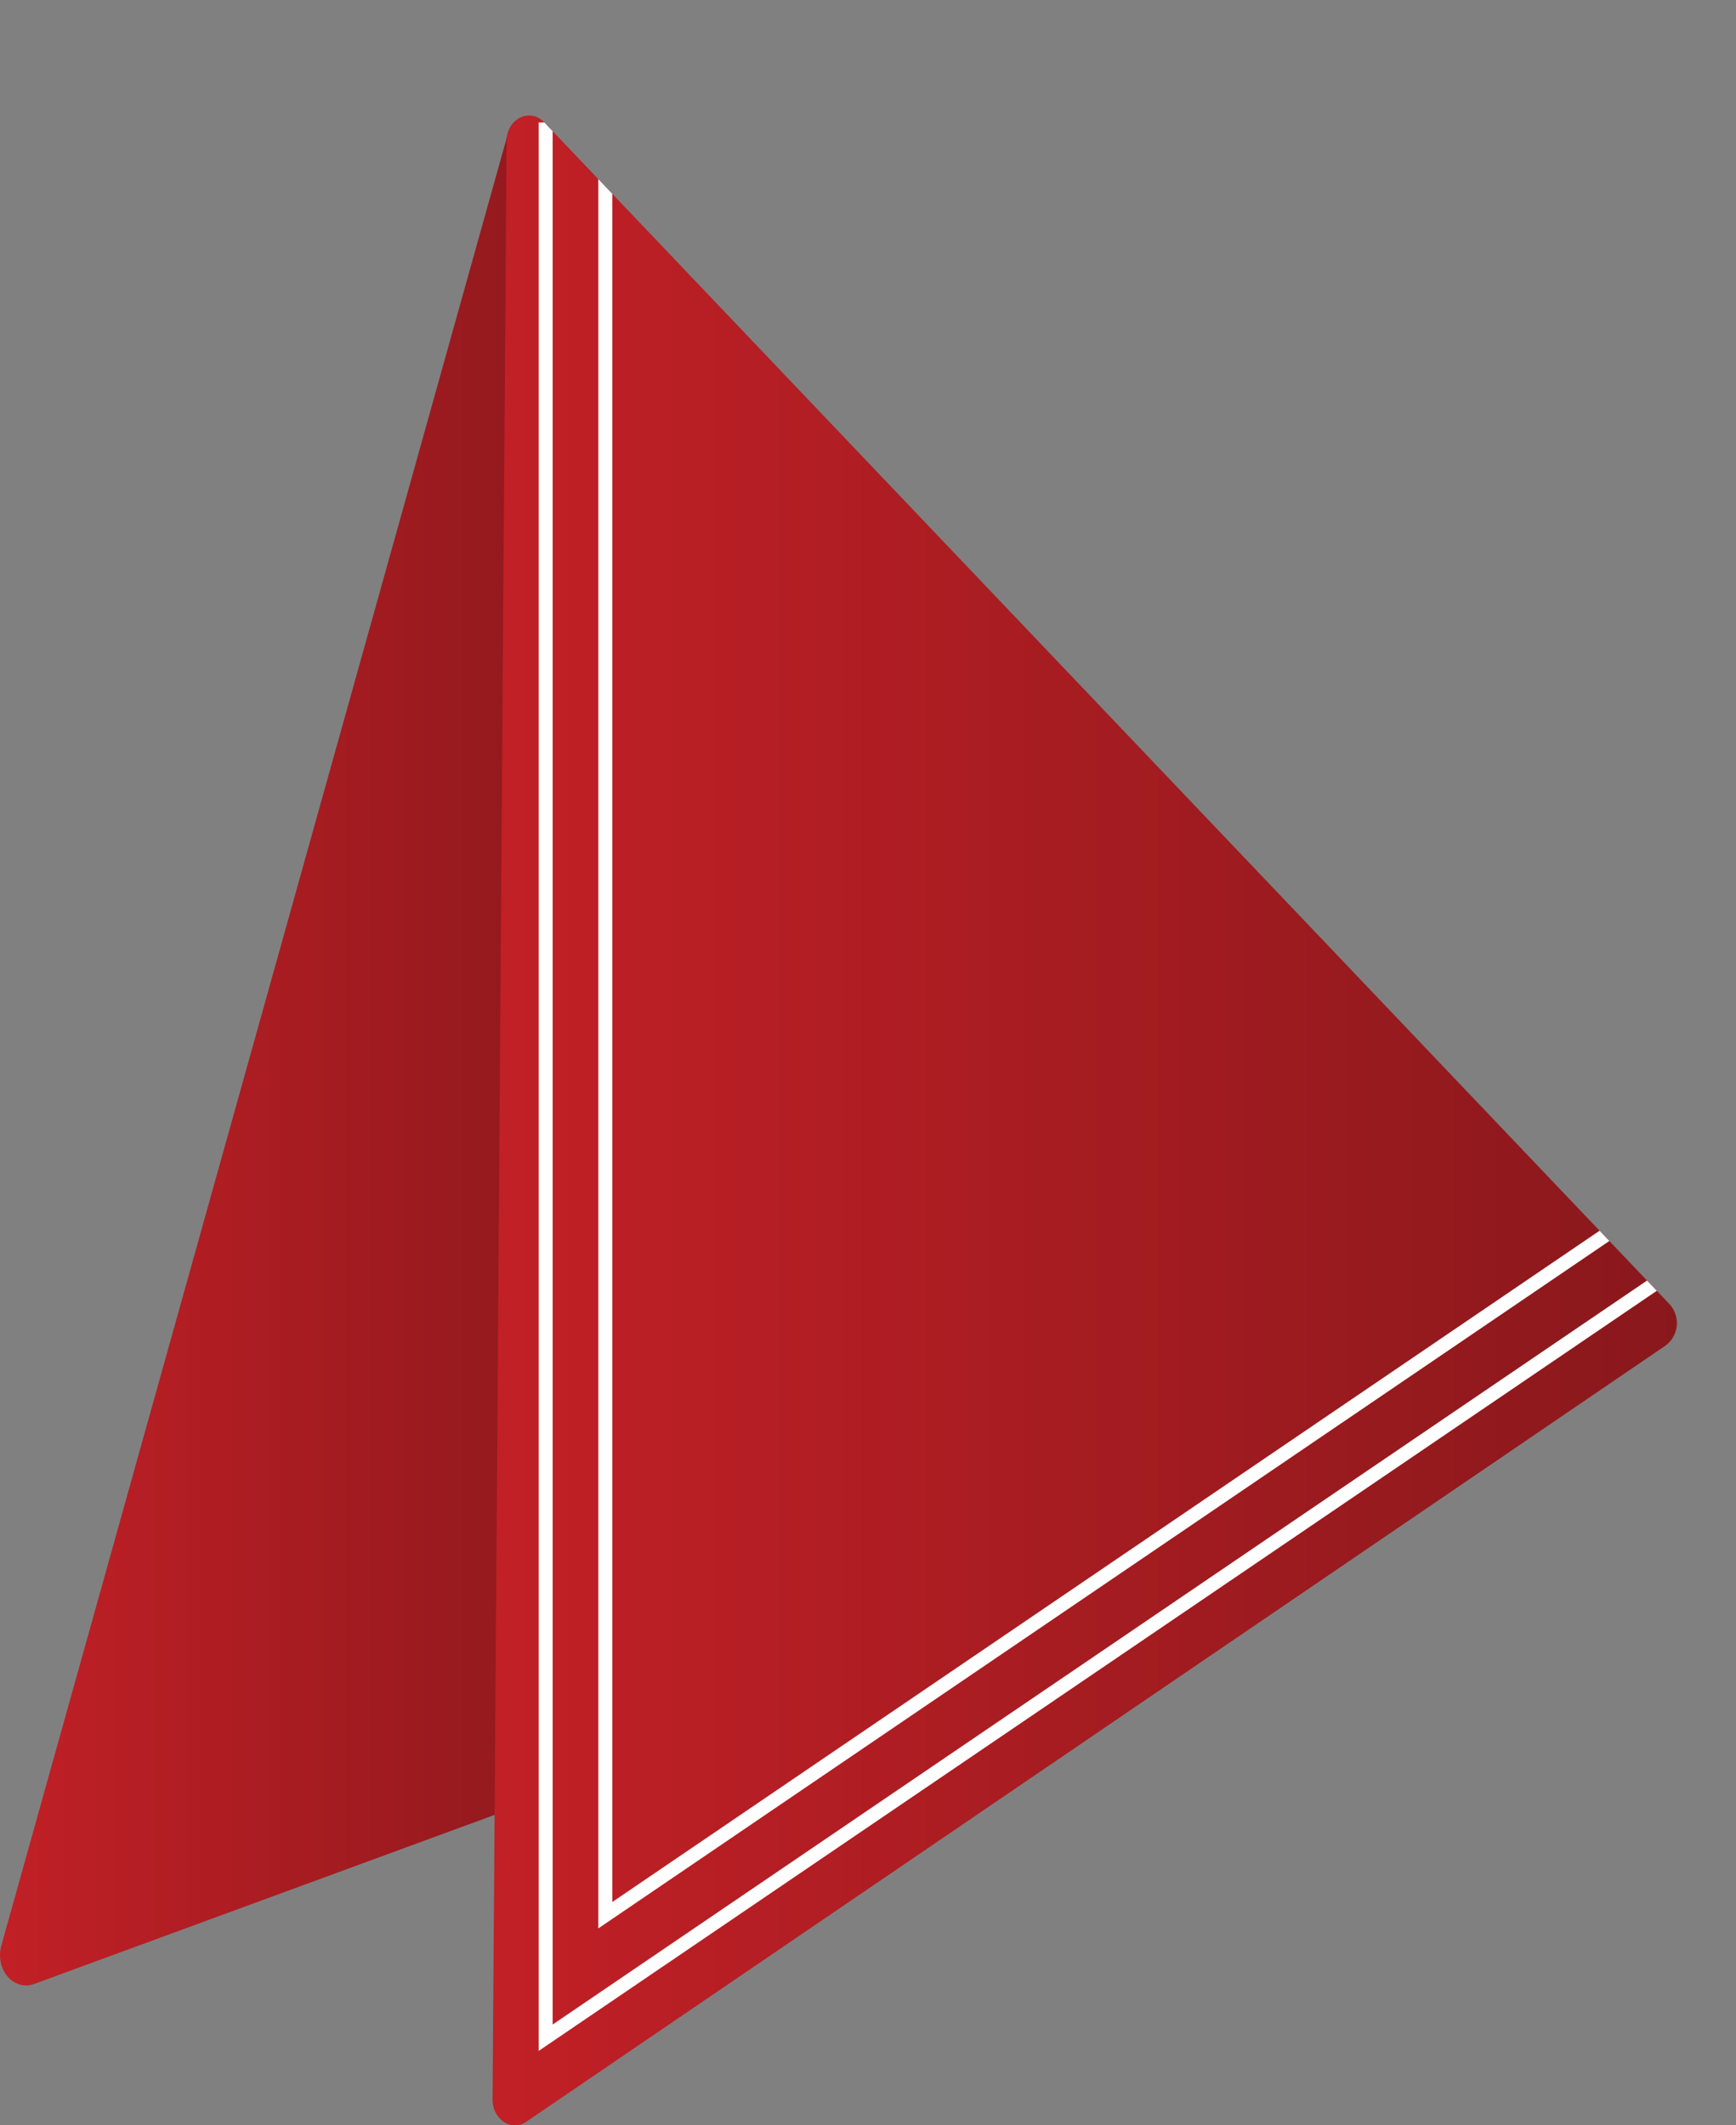 <svg xmlns="http://www.w3.org/2000/svg" xmlns:xlink="http://www.w3.org/1999/xlink" viewBox="0 0 124.27 152.13"><rect x="0" y="0" width="124.27" height="152.13" fill="#808080" stroke="none"/><defs><style>.cls-1,.cls-5{fill:none;}.cls-2{fill:url(#linear-gradient);}.cls-3{fill:url(#linear-gradient-2);}.cls-4{clip-path:url(#clip-path);}.cls-5{stroke:#fff;stroke-miterlimit:10;}</style><linearGradient id="linear-gradient" x1="100.09" y1="75.33" x2="0" y2="75.33" gradientUnits="userSpaceOnUse"><stop offset="0" stop-color="#89181c"/><stop offset="0.56" stop-color="#8b181c"/><stop offset="1" stop-color="#c12026"/></linearGradient><linearGradient id="linear-gradient-2" x1="120" y1="80.2" x2="35.26" y2="80.2" gradientUnits="userSpaceOnUse"><stop offset="0" stop-color="#89181c"/><stop offset="1" stop-color="#c12026"/></linearGradient><clipPath id="clip-path"><path class="cls-1" d="M35.26,150.26l1-140.15c0-1.6,1.66-2.43,2.69-1.36l80.53,84.57a2,2,0,0,1-.26,3L37.68,151.87C36.61,152.61,35.25,151.7,35.26,150.26Z"/></clipPath></defs><title>Asset 12</title><g id="Layer_2" data-name="Layer 2"><g id="Layer_1-2" data-name="Layer 1"><path class="cls-2" d="M.1,139.25,36.22,10.06a1.81,1.81,0,0,1,3.33-.63l60.16,93.81a2.34,2.34,0,0,1-.95,3.4L2.48,142C1,142.56-.38,141,.1,139.25Z"/><path class="cls-3" d="M35.26,150.26l1-140.15c0-1.6,1.66-2.43,2.69-1.36l80.53,84.57a2,2,0,0,1-.26,3L37.68,151.87C36.61,152.61,35.25,151.7,35.26,150.26Z"/><g class="cls-4"><polyline class="cls-5" points="39.06 8.77 39.06 145.86 119.72 91.03"/><polyline class="cls-5" points="43.33 0 43.33 137.09 123.99 82.25"/></g></g></g></svg>